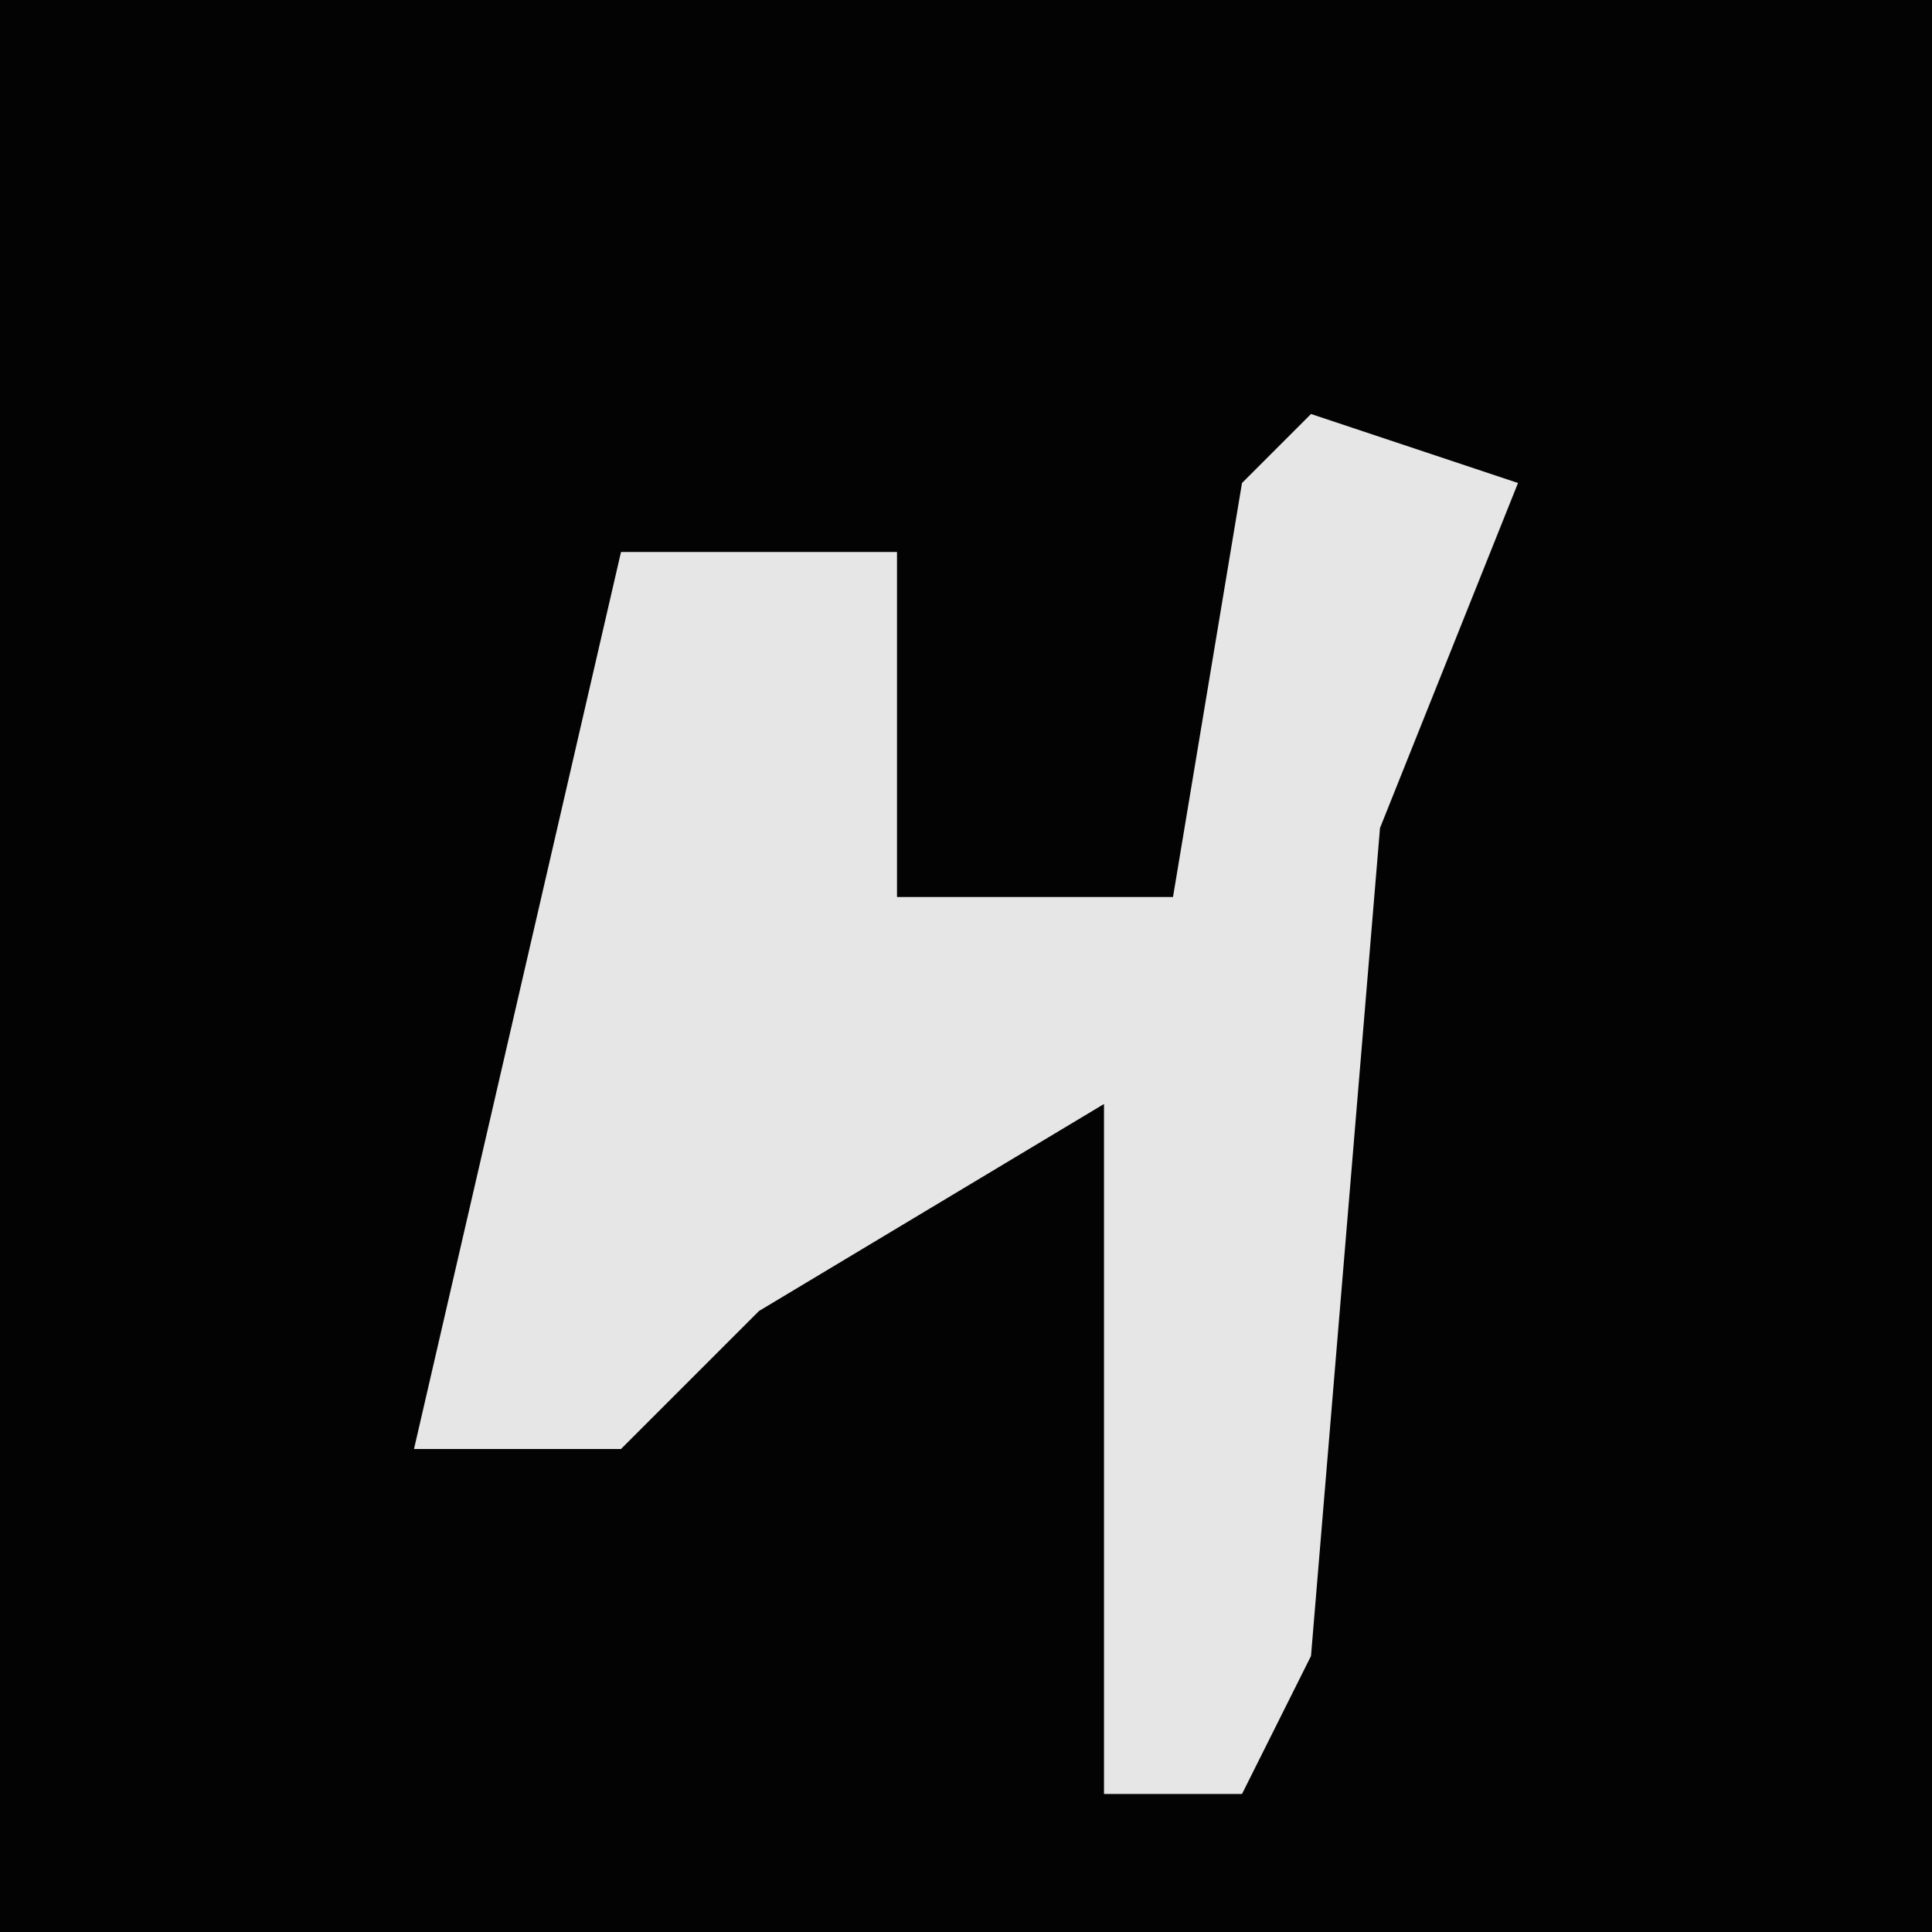 <?xml version="1.0" encoding="UTF-8"?>
<svg version="1.1" xmlns="http://www.w3.org/2000/svg" width="28" height="28">
<path d="M0,0 L28,0 L28,28 L0,28 Z " fill="#030303" transform="translate(0,0)"/>
<path d="M0,0 L3,1 L1,6 L0,18 L-1,20 L-3,20 L-3,10 L-8,13 L-10,15 L-13,15 L-10,2 L-6,2 L-6,7 L-2,7 L-1,1 Z " fill="#E6E6E6" transform="translate(19,6)"/>
</svg>
